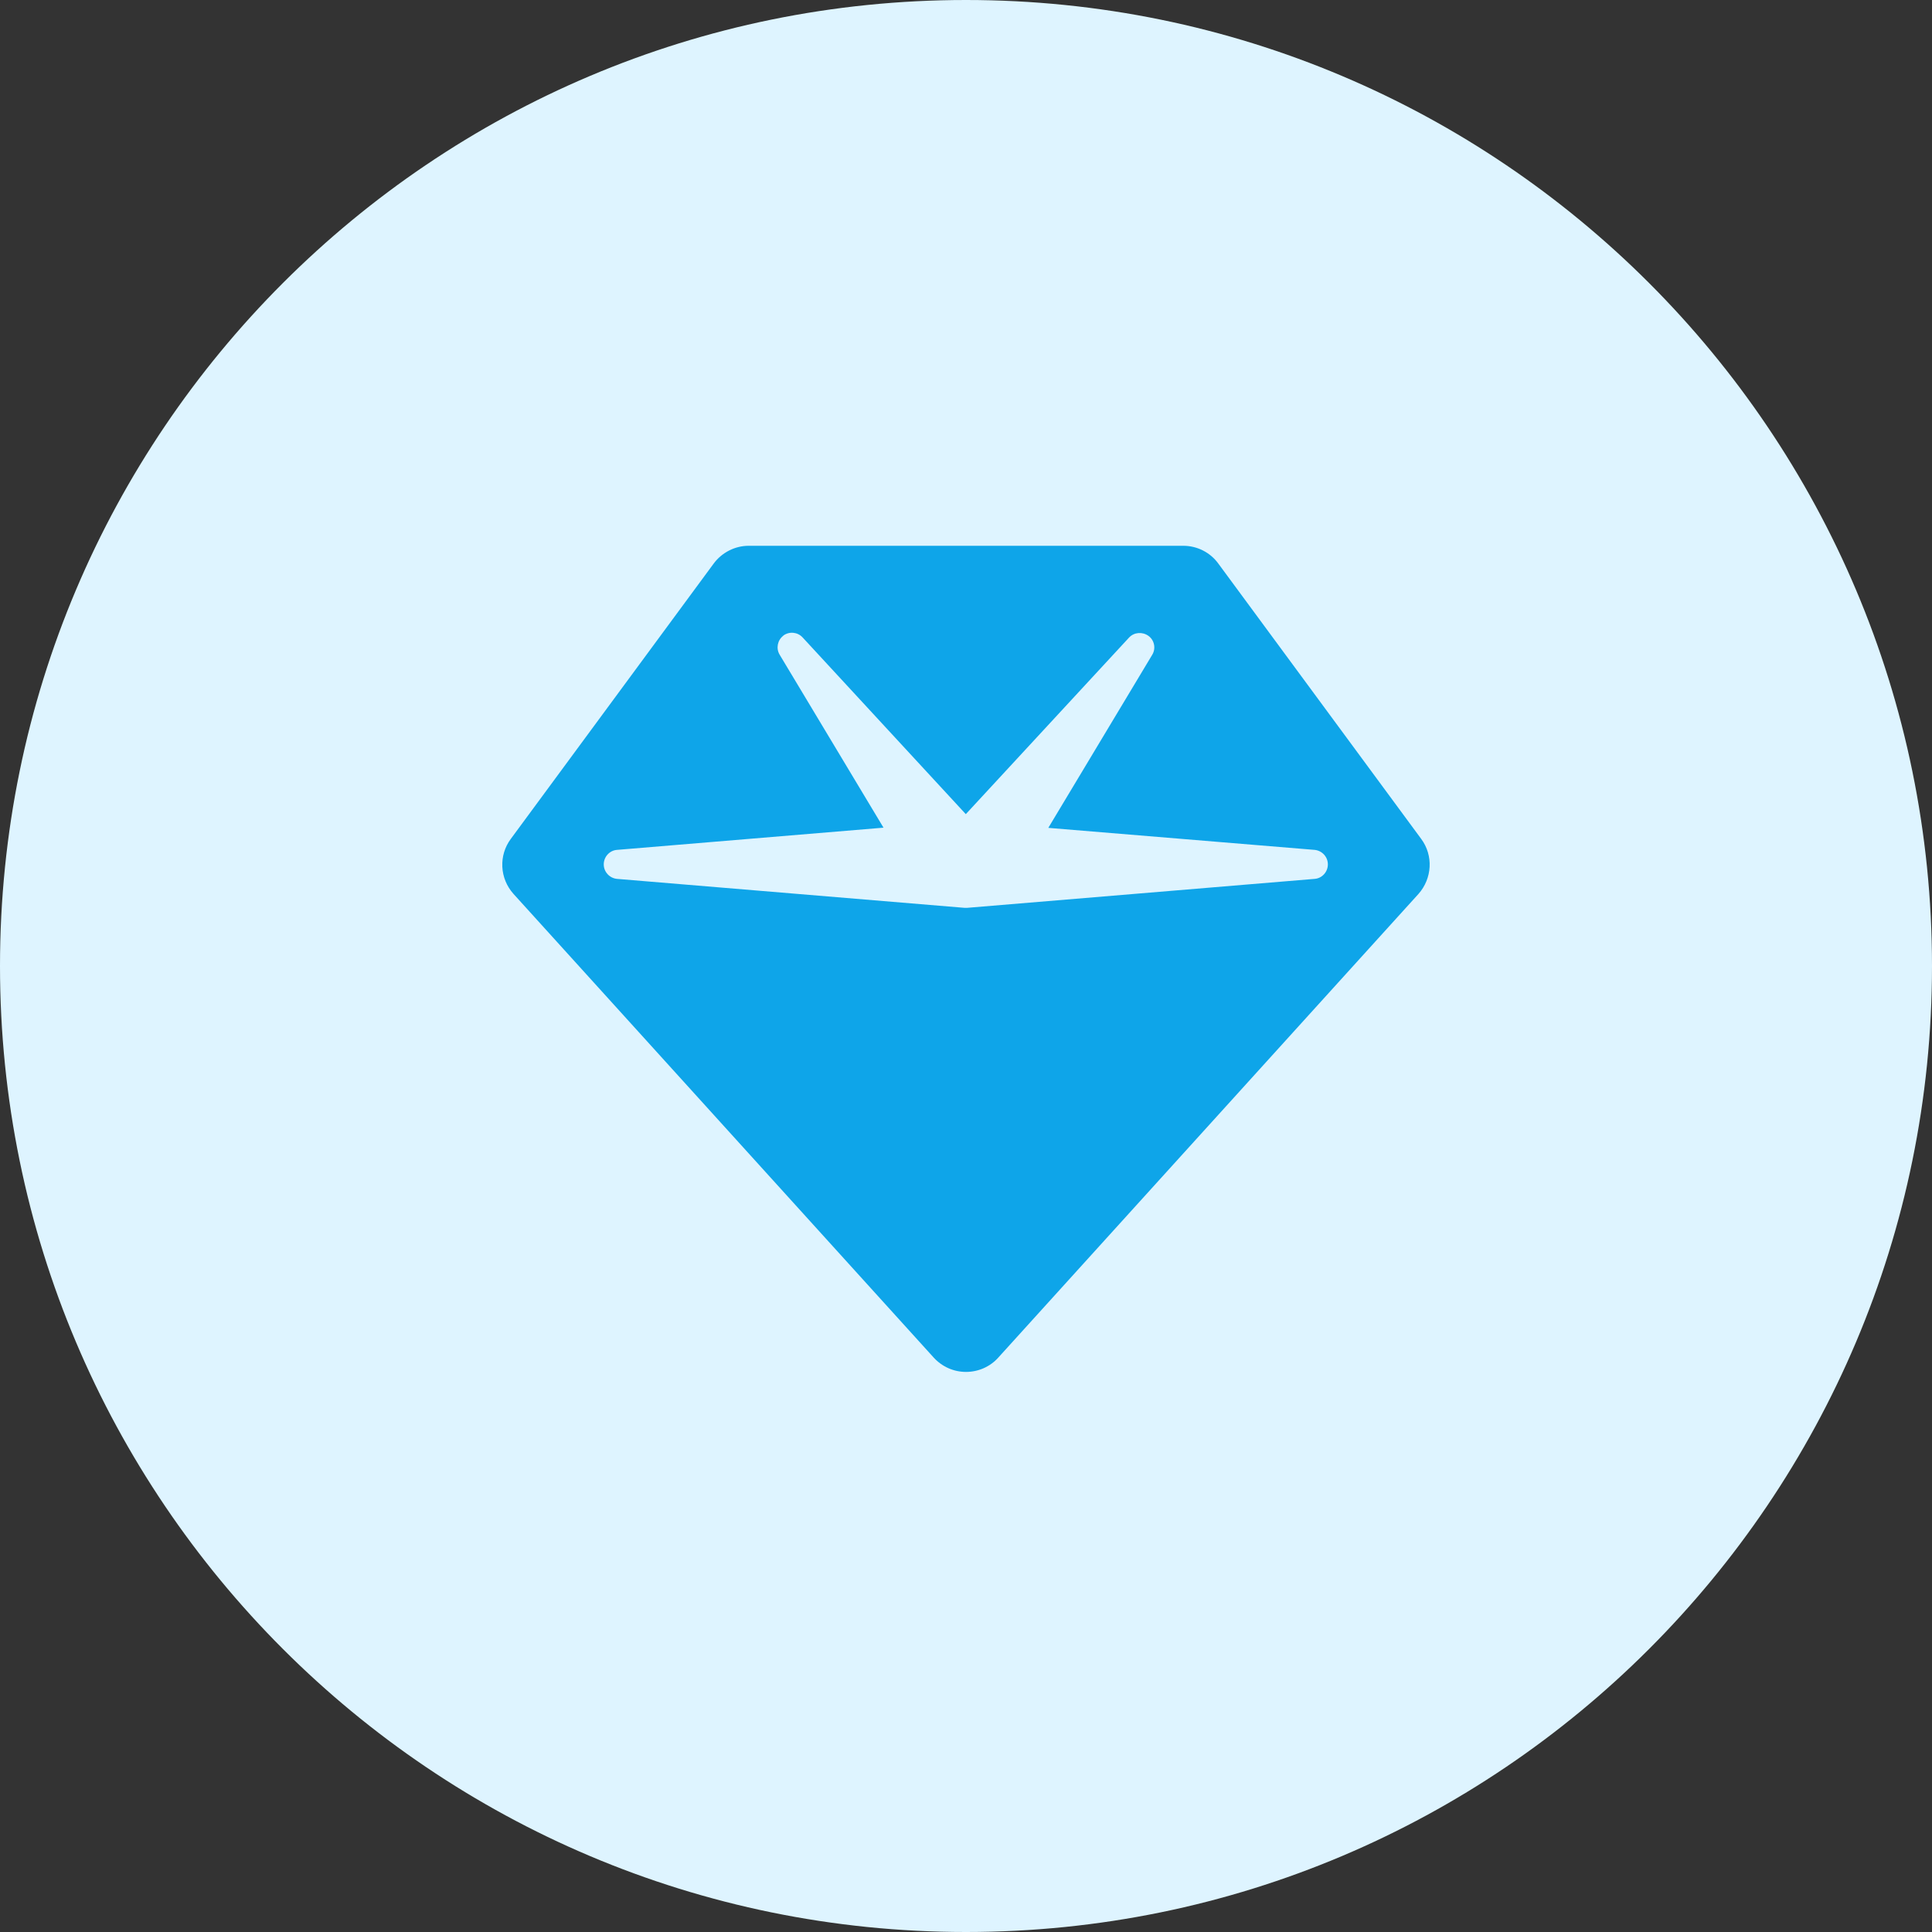 <?xml version="1.0" encoding="UTF-8"?>
<svg id="Layer_1" data-name="Layer 1" xmlns="http://www.w3.org/2000/svg" xmlns:xlink="http://www.w3.org/1999/xlink" viewBox="0 0 100 100">
  <rect x="0" y="0" width="100" height="100" fill="#333333" stroke="none"/>
  <defs>
    <style>
      .cls-1 {
        fill: #def4ff;
      }

      .cls-2 {
        fill: none;
      }

      .cls-3 {
        fill: #0ea5e9;
      }

      .cls-4 {
        clip-path: url(#clippath);
      }
    </style>
    <clipPath id="clippath">
      <rect class="cls-2" x="26" y="26" width="48" height="48"/>
    </clipPath>
  </defs>
  <path class="cls-1" d="M50,0c27.61,0,50,22.39,50,50s-22.39,50-50,50S0,77.61,0,50,22.39,0,50,0Z"/>
  <g class="cls-4">
    <path class="cls-3" d="M36.94,29.17c.42-.57,1.1-.92,1.81-.92h22.5c.71,0,1.39.34,1.81.92l10.5,14.25c.64.86.57,2.05-.14,2.85l-21.75,24c-.42.47-1.03.74-1.67.74s-1.24-.27-1.67-.74l-21.75-24c-.72-.8-.78-1.99-.14-2.85l10.5-14.25ZM40.55,32.9c-.31.23-.39.66-.2.98l5.38,8.96-13.8,1.15c-.38.03-.68.36-.68.75s.3.71.68.75l18,1.5h.12l18-1.5c.38-.03.68-.36.68-.75s-.3-.71-.68-.75l-13.79-1.14,5.38-8.96c.2-.33.11-.76-.2-.98-.31-.22-.74-.19-1,.09l-8.45,9.14-8.45-9.15c-.26-.28-.69-.32-1-.09Z"/>
  </g>
</svg>